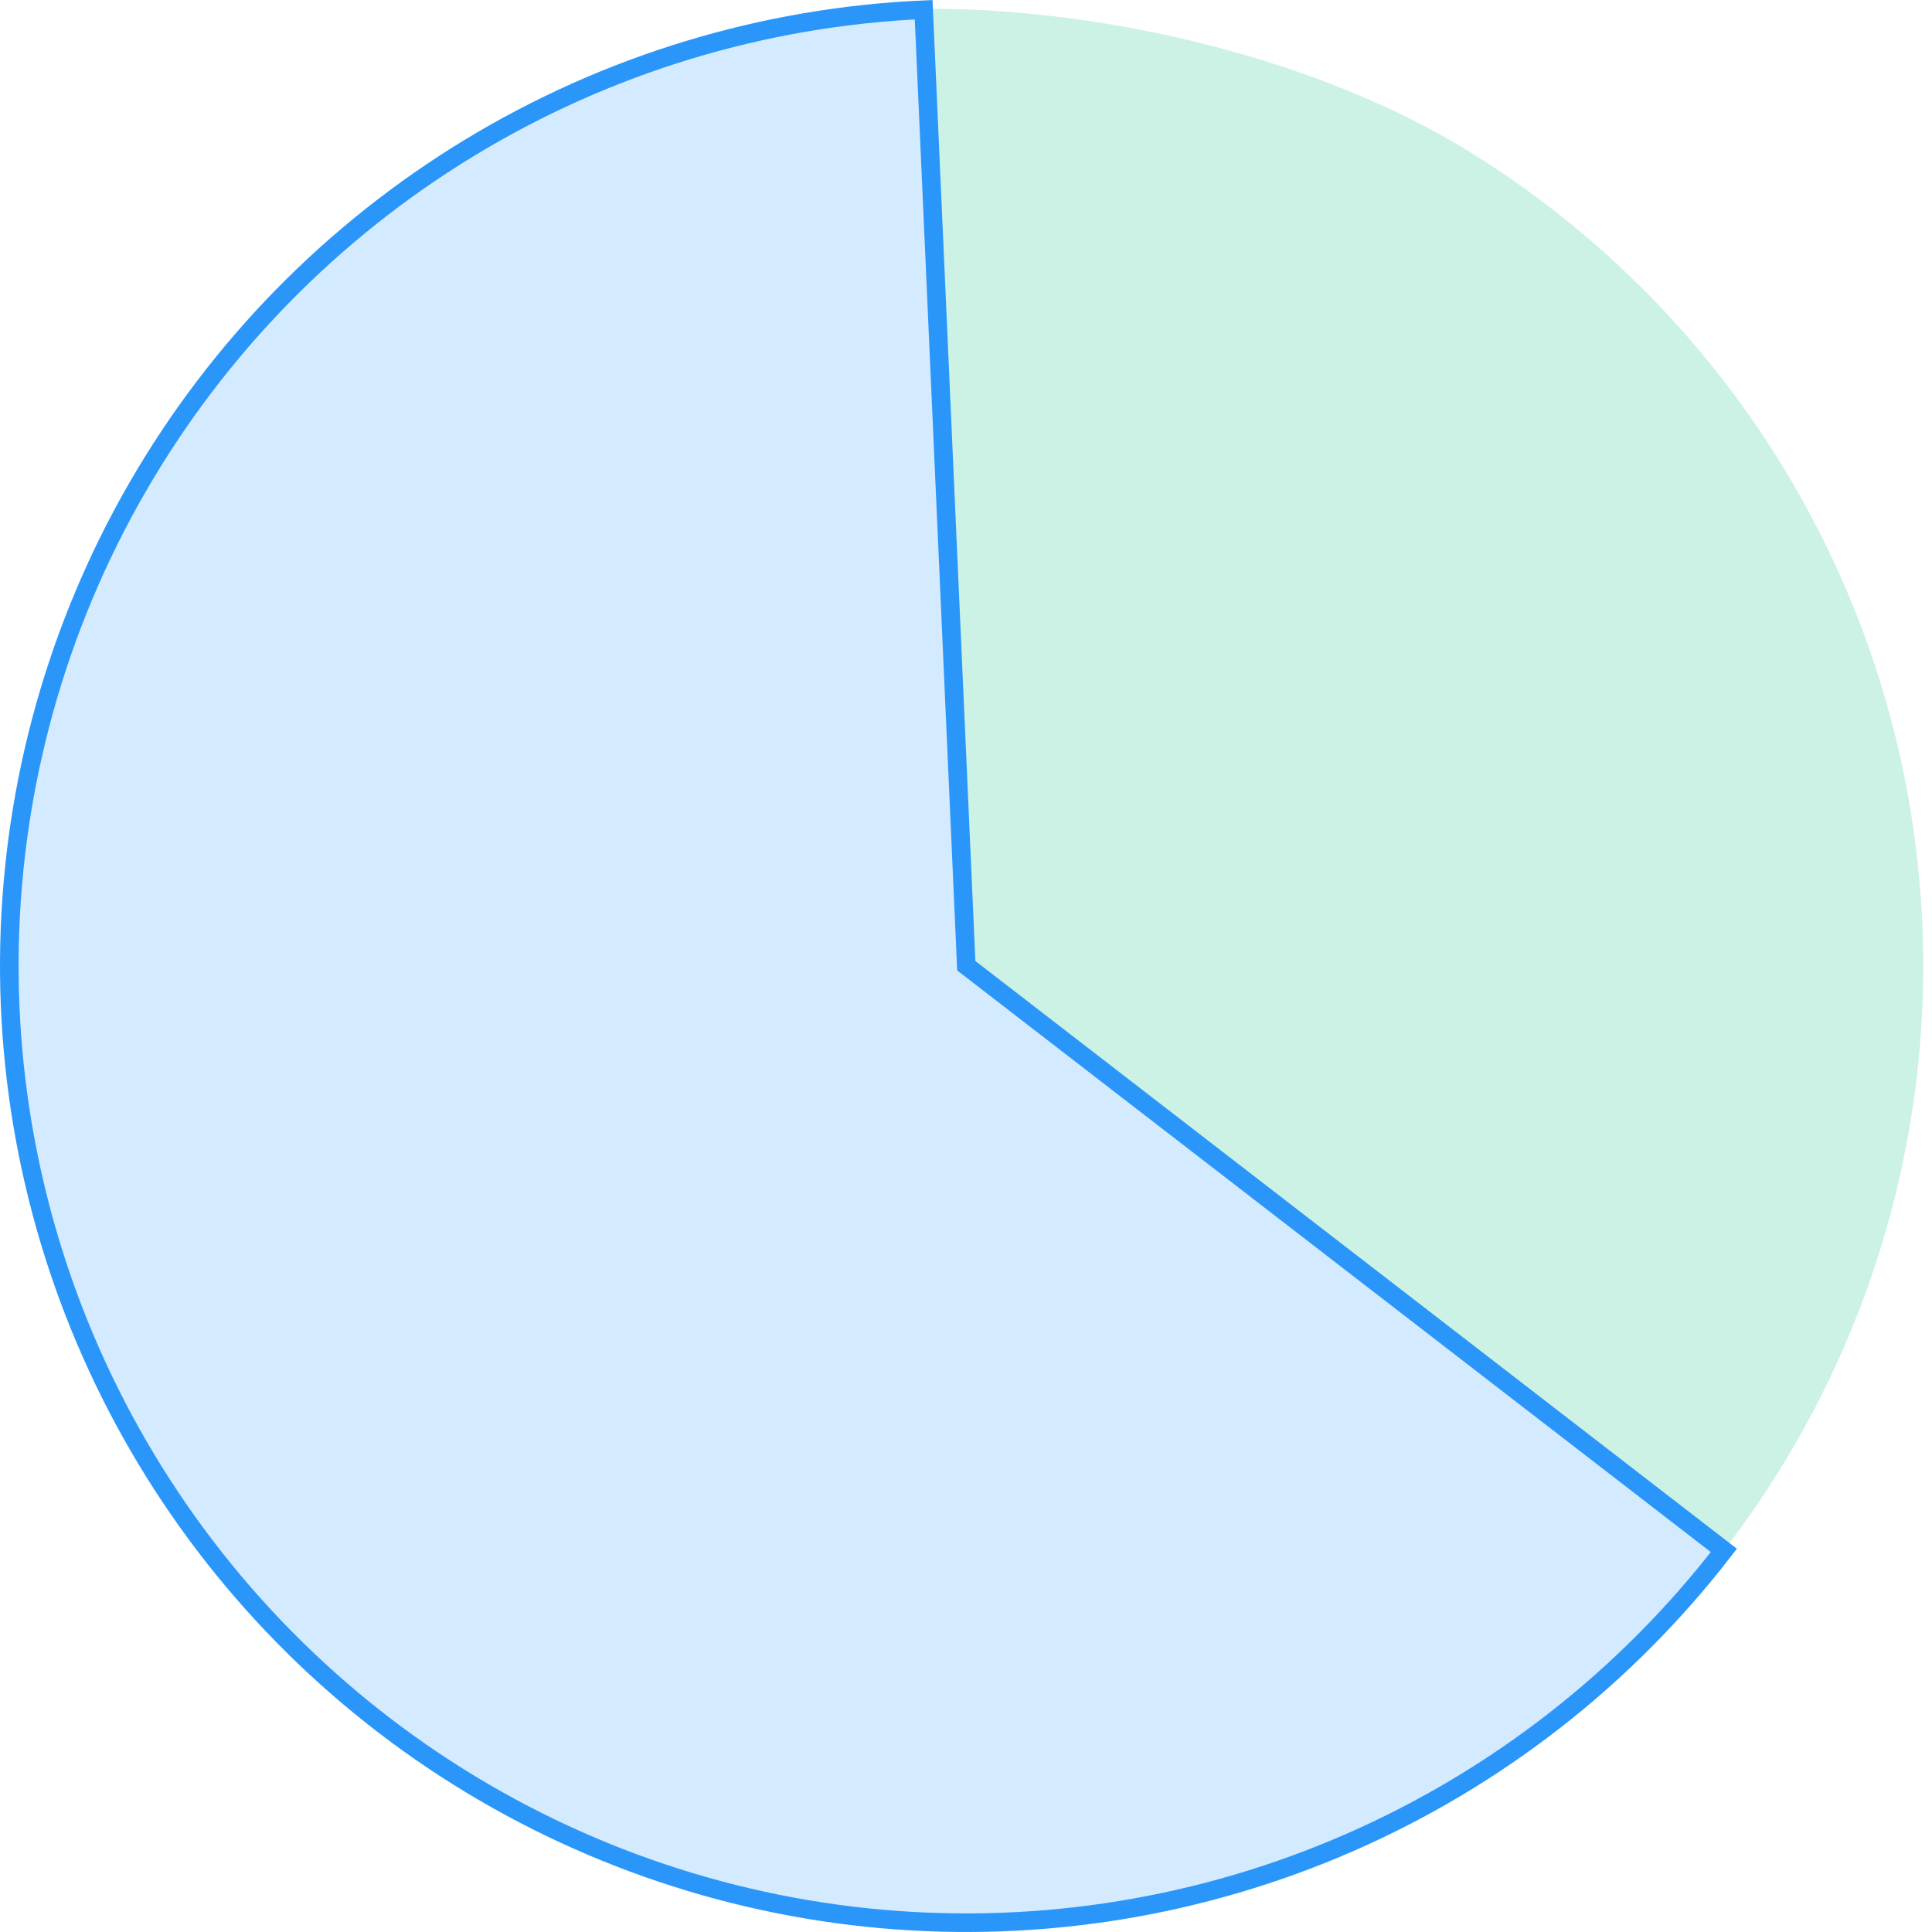 <svg width="104" height="104" viewBox="0 0 104 104" fill="none" xmlns="http://www.w3.org/2000/svg">
<path d="M50.008 0.471C59.635 0.471 71.076 3.169 79.248 8.258C87.42 13.348 94.002 20.625 98.248 29.265C102.494 37.906 104.234 47.563 103.271 57.142C102.307 66.721 98.678 75.838 92.796 83.459L52.015 51.985L50.008 0.471Z" fill="#CCF1E5"/>
<path d="M92.796 83.459C87.509 90.31 80.581 95.718 72.653 99.185C64.724 102.652 56.049 104.066 47.43 103.295C38.81 102.525 30.524 99.596 23.335 94.778C16.146 89.96 10.287 83.409 6.299 75.73C2.31 68.05 0.32 59.489 0.513 50.838C0.706 42.186 3.075 33.722 7.402 26.228C11.729 18.734 17.874 12.45 25.27 7.957C32.666 3.465 41.075 0.907 49.72 0.522L52.015 51.985L92.796 83.459Z" fill="#D4EAFE" stroke="#2A96FA"/>
</svg>
